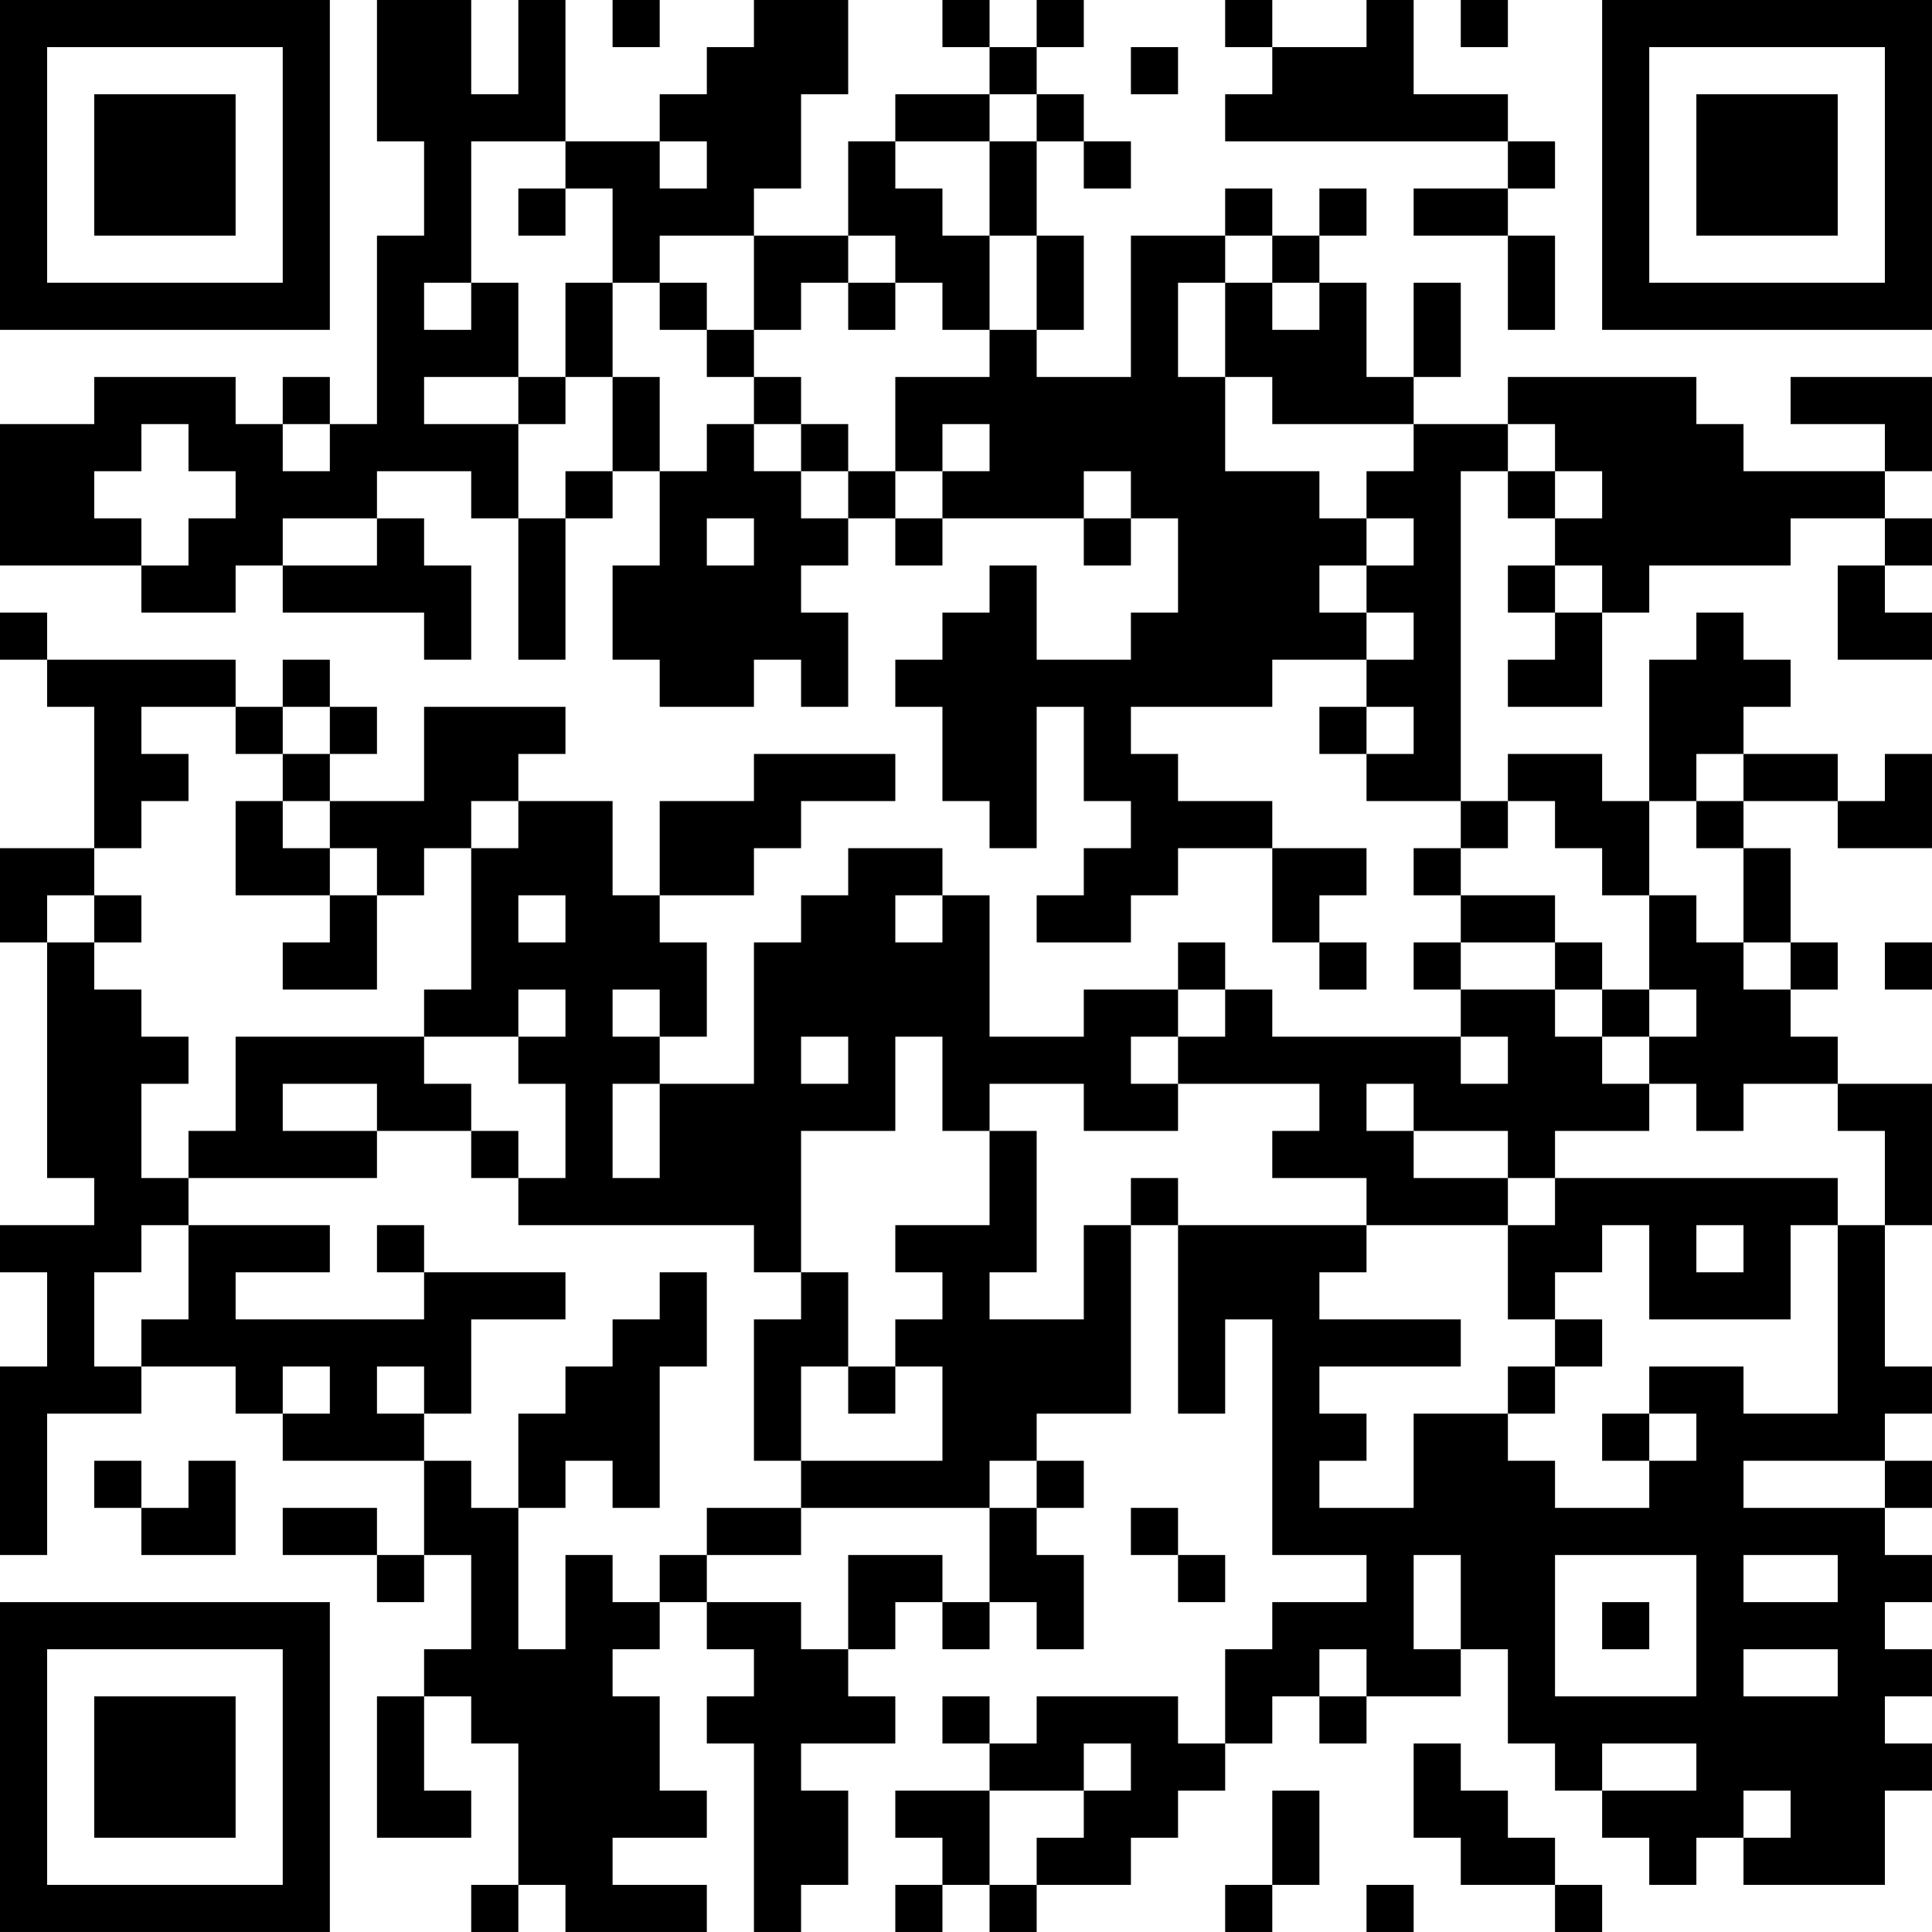 <?xml version="1.0" encoding="UTF-8"?>
<svg xmlns="http://www.w3.org/2000/svg" version="1.1" width="200" height="200" viewBox="0 0 200 200"><rect x="0" y="0" width="200" height="200" fill="#ffffff"/><g transform="scale(4.878)"><g transform="translate(0,0)"><path fill-rule="evenodd" d="M8 0L8 3L9 3L9 5L8 5L8 9L7 9L7 8L6 8L6 9L5 9L5 8L2 8L2 9L0 9L0 12L3 12L3 13L5 13L5 12L6 12L6 13L9 13L9 14L10 14L10 12L9 12L9 11L8 11L8 10L10 10L10 11L11 11L11 14L12 14L12 11L13 11L13 10L14 10L14 12L13 12L13 14L14 14L14 15L16 15L16 14L17 14L17 15L18 15L18 13L17 13L17 12L18 12L18 11L19 11L19 12L20 12L20 11L23 11L23 12L24 12L24 11L25 11L25 13L24 13L24 14L22 14L22 12L21 12L21 13L20 13L20 14L19 14L19 15L20 15L20 17L21 17L21 18L22 18L22 15L23 15L23 17L24 17L24 18L23 18L23 19L22 19L22 20L24 20L24 19L25 19L25 18L27 18L27 20L28 20L28 21L29 21L29 20L28 20L28 19L29 19L29 18L27 18L27 17L25 17L25 16L24 16L24 15L27 15L27 14L29 14L29 15L28 15L28 16L29 16L29 17L31 17L31 18L30 18L30 19L31 19L31 20L30 20L30 21L31 21L31 22L27 22L27 21L26 21L26 20L25 20L25 21L23 21L23 22L21 22L21 19L20 19L20 18L18 18L18 19L17 19L17 20L16 20L16 23L14 23L14 22L15 22L15 20L14 20L14 19L16 19L16 18L17 18L17 17L19 17L19 16L16 16L16 17L14 17L14 19L13 19L13 17L11 17L11 16L12 16L12 15L9 15L9 17L7 17L7 16L8 16L8 15L7 15L7 14L6 14L6 15L5 15L5 14L1 14L1 13L0 13L0 14L1 14L1 15L2 15L2 18L0 18L0 20L1 20L1 25L2 25L2 26L0 26L0 27L1 27L1 29L0 29L0 33L1 33L1 30L3 30L3 29L5 29L5 30L6 30L6 31L9 31L9 33L8 33L8 32L6 32L6 33L8 33L8 34L9 34L9 33L10 33L10 35L9 35L9 36L8 36L8 39L10 39L10 38L9 38L9 36L10 36L10 37L11 37L11 40L10 40L10 41L11 41L11 40L12 40L12 41L15 41L15 40L13 40L13 39L15 39L15 38L14 38L14 36L13 36L13 35L14 35L14 34L15 34L15 35L16 35L16 36L15 36L15 37L16 37L16 41L17 41L17 40L18 40L18 38L17 38L17 37L19 37L19 36L18 36L18 35L19 35L19 34L20 34L20 35L21 35L21 34L22 34L22 35L23 35L23 33L22 33L22 32L23 32L23 31L22 31L22 30L24 30L24 26L25 26L25 30L26 30L26 28L27 28L27 33L29 33L29 34L27 34L27 35L26 35L26 37L25 37L25 36L22 36L22 37L21 37L21 36L20 36L20 37L21 37L21 38L19 38L19 39L20 39L20 40L19 40L19 41L20 41L20 40L21 40L21 41L22 41L22 40L24 40L24 39L25 39L25 38L26 38L26 37L27 37L27 36L28 36L28 37L29 37L29 36L31 36L31 35L32 35L32 37L33 37L33 38L34 38L34 39L35 39L35 40L36 40L36 39L37 39L37 40L40 40L40 38L41 38L41 37L40 37L40 36L41 36L41 35L40 35L40 34L41 34L41 33L40 33L40 32L41 32L41 31L40 31L40 30L41 30L41 29L40 29L40 26L41 26L41 23L39 23L39 22L38 22L38 21L39 21L39 20L38 20L38 18L37 18L37 17L39 17L39 18L41 18L41 16L40 16L40 17L39 17L39 16L37 16L37 15L38 15L38 14L37 14L37 13L36 13L36 14L35 14L35 17L34 17L34 16L32 16L32 17L31 17L31 10L32 10L32 11L33 11L33 12L32 12L32 13L33 13L33 14L32 14L32 15L34 15L34 13L35 13L35 12L38 12L38 11L40 11L40 12L39 12L39 14L41 14L41 13L40 13L40 12L41 12L41 11L40 11L40 10L41 10L41 8L38 8L38 9L40 9L40 10L37 10L37 9L36 9L36 8L32 8L32 9L30 9L30 8L31 8L31 6L30 6L30 8L29 8L29 6L28 6L28 5L29 5L29 4L28 4L28 5L27 5L27 4L26 4L26 5L24 5L24 8L22 8L22 7L23 7L23 5L22 5L22 3L23 3L23 4L24 4L24 3L23 3L23 2L22 2L22 1L23 1L23 0L22 0L22 1L21 1L21 0L20 0L20 1L21 1L21 2L19 2L19 3L18 3L18 5L16 5L16 4L17 4L17 2L18 2L18 0L16 0L16 1L15 1L15 2L14 2L14 3L12 3L12 0L11 0L11 2L10 2L10 0ZM13 0L13 1L14 1L14 0ZM26 0L26 1L27 1L27 2L26 2L26 3L32 3L32 4L30 4L30 5L32 5L32 7L33 7L33 5L32 5L32 4L33 4L33 3L32 3L32 2L30 2L30 0L29 0L29 1L27 1L27 0ZM31 0L31 1L32 1L32 0ZM24 1L24 2L25 2L25 1ZM21 2L21 3L19 3L19 4L20 4L20 5L21 5L21 7L20 7L20 6L19 6L19 5L18 5L18 6L17 6L17 7L16 7L16 5L14 5L14 6L13 6L13 4L12 4L12 3L10 3L10 6L9 6L9 7L10 7L10 6L11 6L11 8L9 8L9 9L11 9L11 11L12 11L12 10L13 10L13 8L14 8L14 10L15 10L15 9L16 9L16 10L17 10L17 11L18 11L18 10L19 10L19 11L20 11L20 10L21 10L21 9L20 9L20 10L19 10L19 8L21 8L21 7L22 7L22 5L21 5L21 3L22 3L22 2ZM14 3L14 4L15 4L15 3ZM11 4L11 5L12 5L12 4ZM26 5L26 6L25 6L25 8L26 8L26 10L28 10L28 11L29 11L29 12L28 12L28 13L29 13L29 14L30 14L30 13L29 13L29 12L30 12L30 11L29 11L29 10L30 10L30 9L27 9L27 8L26 8L26 6L27 6L27 7L28 7L28 6L27 6L27 5ZM12 6L12 8L11 8L11 9L12 9L12 8L13 8L13 6ZM14 6L14 7L15 7L15 8L16 8L16 9L17 9L17 10L18 10L18 9L17 9L17 8L16 8L16 7L15 7L15 6ZM18 6L18 7L19 7L19 6ZM3 9L3 10L2 10L2 11L3 11L3 12L4 12L4 11L5 11L5 10L4 10L4 9ZM6 9L6 10L7 10L7 9ZM32 9L32 10L33 10L33 11L34 11L34 10L33 10L33 9ZM23 10L23 11L24 11L24 10ZM6 11L6 12L8 12L8 11ZM15 11L15 12L16 12L16 11ZM33 12L33 13L34 13L34 12ZM3 15L3 16L4 16L4 17L3 17L3 18L2 18L2 19L1 19L1 20L2 20L2 21L3 21L3 22L4 22L4 23L3 23L3 25L4 25L4 26L3 26L3 27L2 27L2 29L3 29L3 28L4 28L4 26L7 26L7 27L5 27L5 28L9 28L9 27L12 27L12 28L10 28L10 30L9 30L9 29L8 29L8 30L9 30L9 31L10 31L10 32L11 32L11 35L12 35L12 33L13 33L13 34L14 34L14 33L15 33L15 34L17 34L17 35L18 35L18 33L20 33L20 34L21 34L21 32L22 32L22 31L21 31L21 32L17 32L17 31L20 31L20 29L19 29L19 28L20 28L20 27L19 27L19 26L21 26L21 24L22 24L22 27L21 27L21 28L23 28L23 26L24 26L24 25L25 25L25 26L29 26L29 27L28 27L28 28L31 28L31 29L28 29L28 30L29 30L29 31L28 31L28 32L30 32L30 30L32 30L32 31L33 31L33 32L35 32L35 31L36 31L36 30L35 30L35 29L37 29L37 30L39 30L39 26L40 26L40 24L39 24L39 23L37 23L37 24L36 24L36 23L35 23L35 22L36 22L36 21L35 21L35 19L36 19L36 20L37 20L37 21L38 21L38 20L37 20L37 18L36 18L36 17L37 17L37 16L36 16L36 17L35 17L35 19L34 19L34 18L33 18L33 17L32 17L32 18L31 18L31 19L33 19L33 20L31 20L31 21L33 21L33 22L34 22L34 23L35 23L35 24L33 24L33 25L32 25L32 24L30 24L30 23L29 23L29 24L30 24L30 25L32 25L32 26L29 26L29 25L27 25L27 24L28 24L28 23L25 23L25 22L26 22L26 21L25 21L25 22L24 22L24 23L25 23L25 24L23 24L23 23L21 23L21 24L20 24L20 22L19 22L19 24L17 24L17 27L16 27L16 26L11 26L11 25L12 25L12 23L11 23L11 22L12 22L12 21L11 21L11 22L9 22L9 21L10 21L10 18L11 18L11 17L10 17L10 18L9 18L9 19L8 19L8 18L7 18L7 17L6 17L6 16L7 16L7 15L6 15L6 16L5 16L5 15ZM29 15L29 16L30 16L30 15ZM5 17L5 19L7 19L7 20L6 20L6 21L8 21L8 19L7 19L7 18L6 18L6 17ZM2 19L2 20L3 20L3 19ZM11 19L11 20L12 20L12 19ZM19 19L19 20L20 20L20 19ZM33 20L33 21L34 21L34 22L35 22L35 21L34 21L34 20ZM40 20L40 21L41 21L41 20ZM13 21L13 22L14 22L14 21ZM5 22L5 24L4 24L4 25L8 25L8 24L10 24L10 25L11 25L11 24L10 24L10 23L9 23L9 22ZM17 22L17 23L18 23L18 22ZM31 22L31 23L32 23L32 22ZM6 23L6 24L8 24L8 23ZM13 23L13 25L14 25L14 23ZM33 25L33 26L32 26L32 28L33 28L33 29L32 29L32 30L33 30L33 29L34 29L34 28L33 28L33 27L34 27L34 26L35 26L35 28L38 28L38 26L39 26L39 25ZM8 26L8 27L9 27L9 26ZM36 26L36 27L37 27L37 26ZM14 27L14 28L13 28L13 29L12 29L12 30L11 30L11 32L12 32L12 31L13 31L13 32L14 32L14 29L15 29L15 27ZM17 27L17 28L16 28L16 31L17 31L17 29L18 29L18 30L19 30L19 29L18 29L18 27ZM6 29L6 30L7 30L7 29ZM34 30L34 31L35 31L35 30ZM2 31L2 32L3 32L3 33L5 33L5 31L4 31L4 32L3 32L3 31ZM37 31L37 32L40 32L40 31ZM15 32L15 33L17 33L17 32ZM24 32L24 33L25 33L25 34L26 34L26 33L25 33L25 32ZM30 33L30 35L31 35L31 33ZM33 33L33 36L36 36L36 33ZM37 33L37 34L39 34L39 33ZM34 34L34 35L35 35L35 34ZM28 35L28 36L29 36L29 35ZM37 35L37 36L39 36L39 35ZM23 37L23 38L21 38L21 40L22 40L22 39L23 39L23 38L24 38L24 37ZM30 37L30 39L31 39L31 40L33 40L33 41L34 41L34 40L33 40L33 39L32 39L32 38L31 38L31 37ZM34 37L34 38L36 38L36 37ZM27 38L27 40L26 40L26 41L27 41L27 40L28 40L28 38ZM37 38L37 39L38 39L38 38ZM29 40L29 41L30 41L30 40ZM0 0L0 7L7 7L7 0ZM1 1L1 6L6 6L6 1ZM2 2L2 5L5 5L5 2ZM34 0L34 7L41 7L41 0ZM35 1L35 6L40 6L40 1ZM36 2L36 5L39 5L39 2ZM0 34L0 41L7 41L7 34ZM1 35L1 40L6 40L6 35ZM2 36L2 39L5 39L5 36Z" fill="#000000"/></g></g></svg>
